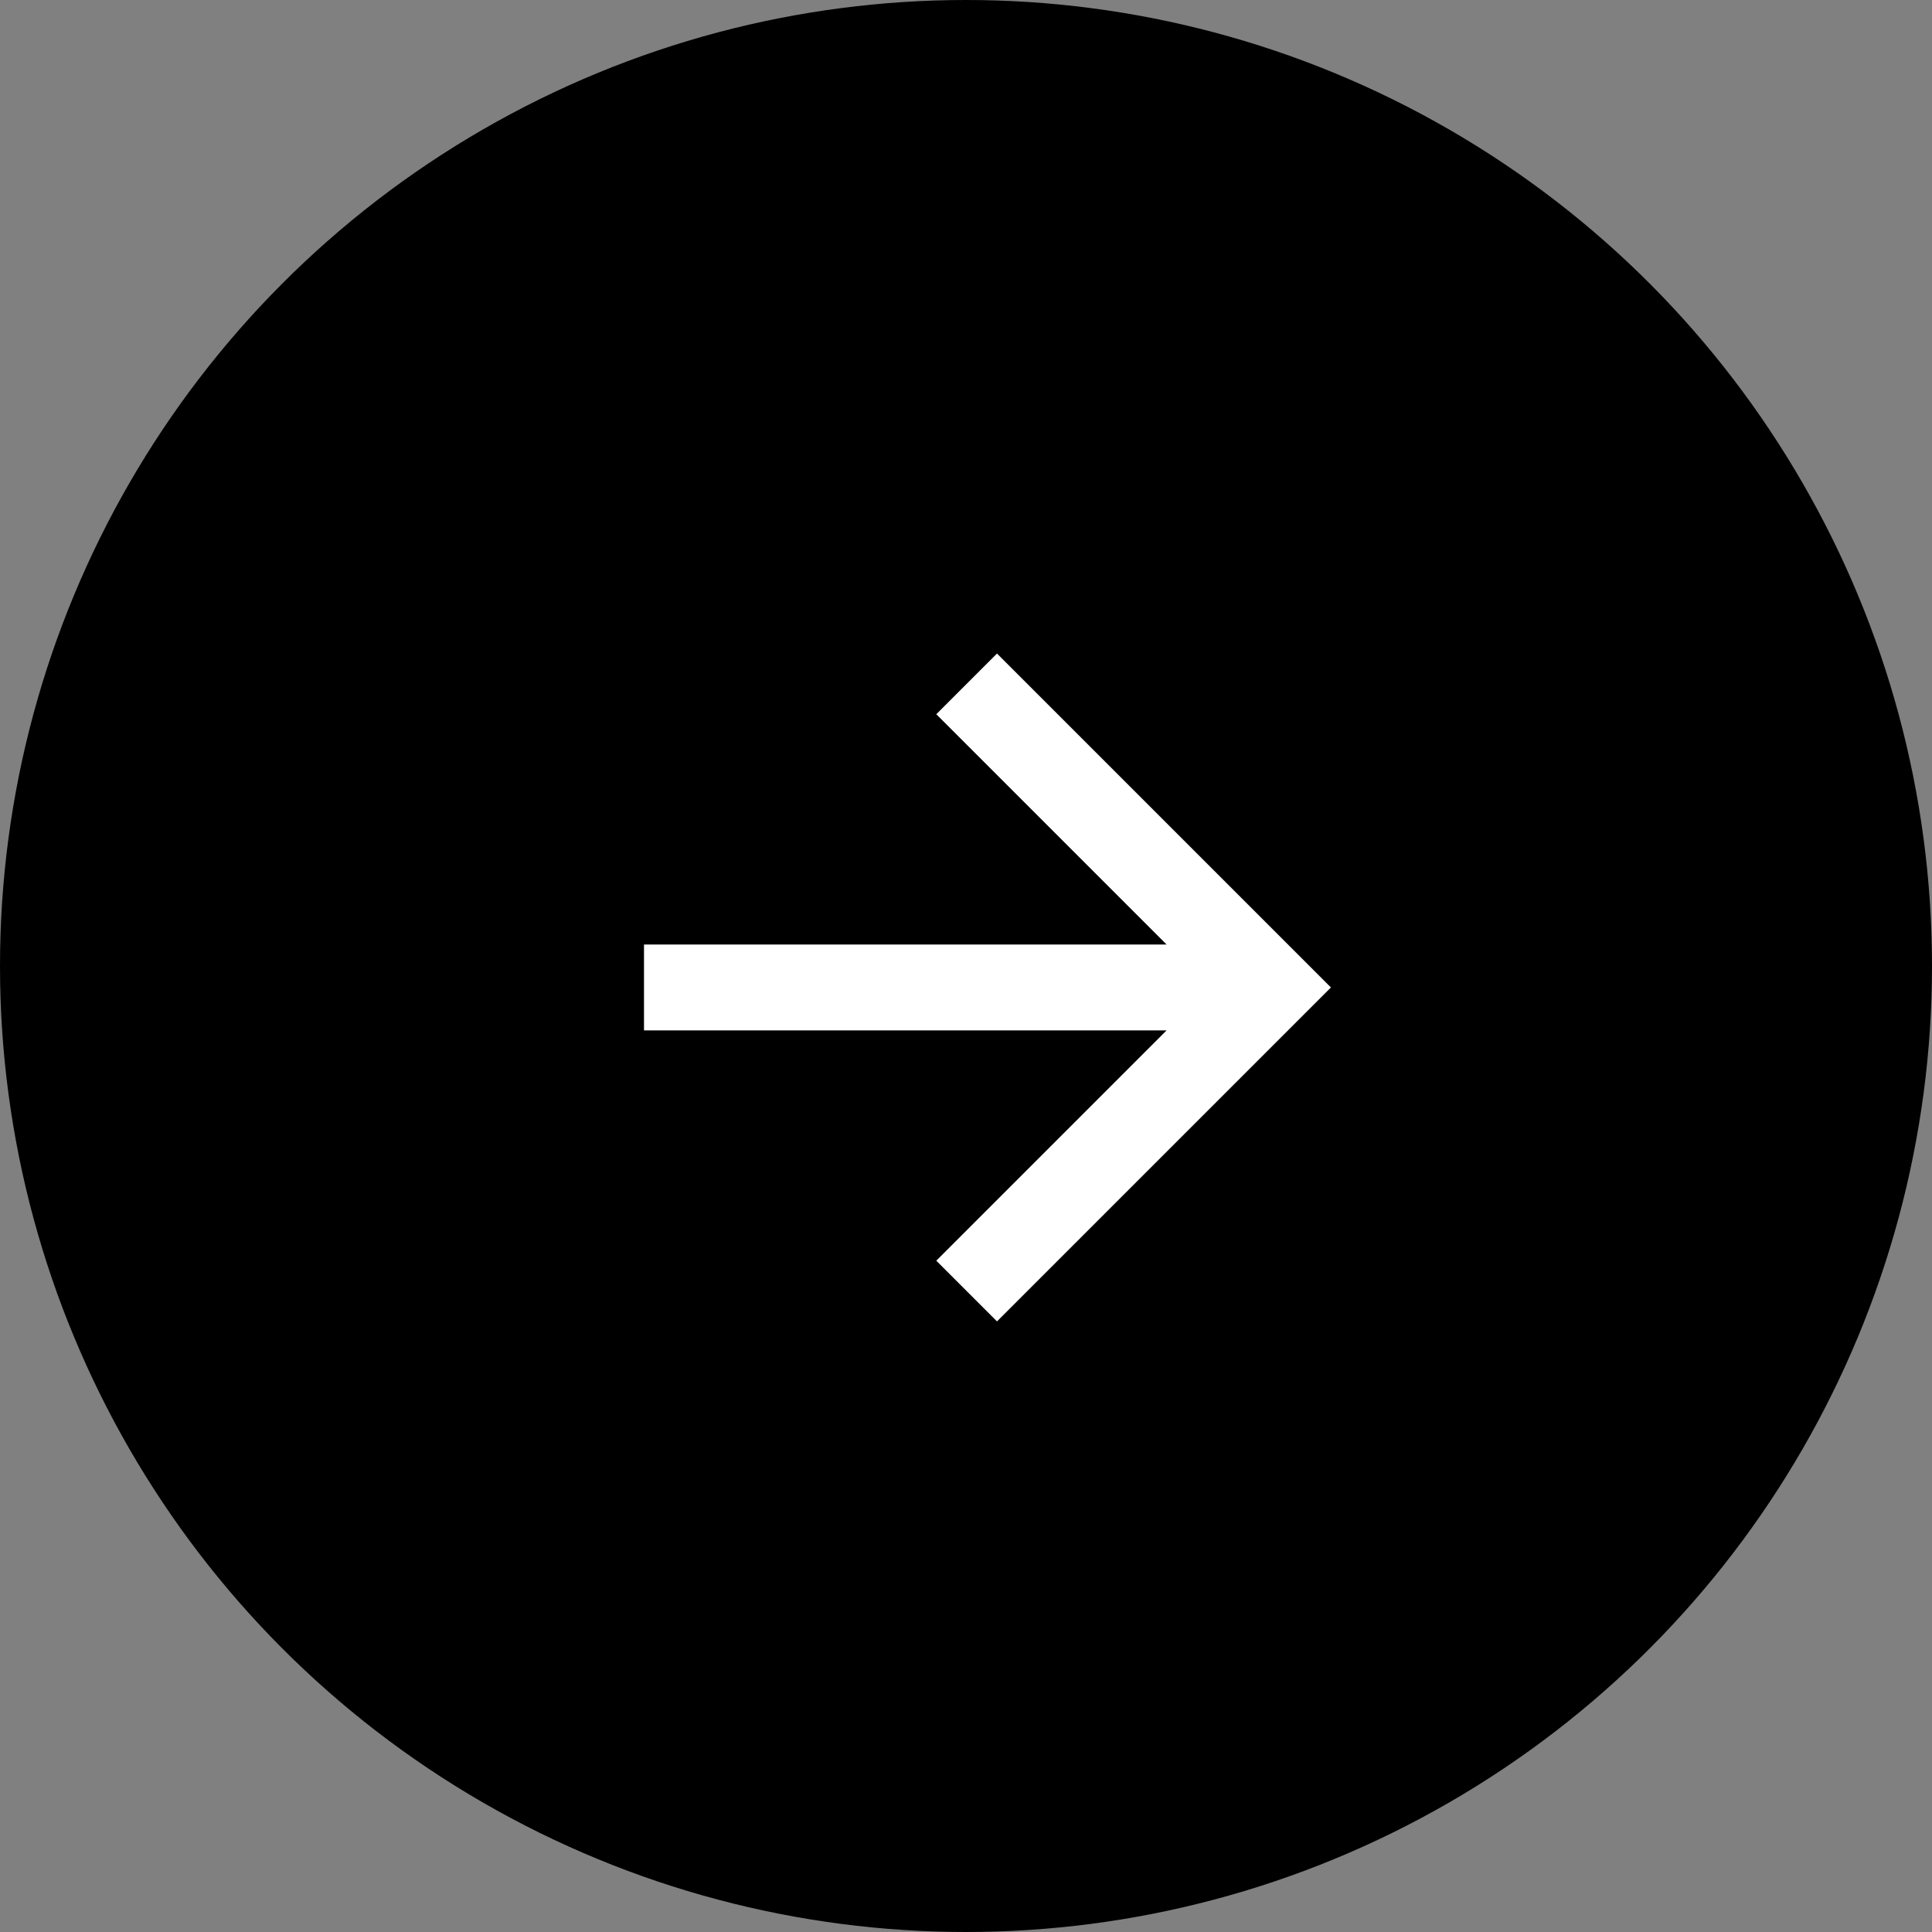 <svg width="45" height="45" viewBox="0 0 45 45" fill="none" xmlns="http://www.w3.org/2000/svg">
<rect x="0" y="0" width="45" height="45" fill="#808080" stroke="none"/>
<circle cx="22.5" cy="22.5" r="22.5" fill="black"/>
<g clip-path="url(#clip0_104_196)">
<path d="M27.172 22L21.808 16.636L23.222 15.222L31 23L23.222 30.778L21.808 29.364L27.172 24H15V22H27.172Z" fill="white"/>
</g>
<defs>
<clipPath id="clip0_104_196">
<rect width="24" height="24" fill="white" transform="translate(11 11)"/>
</clipPath>
</defs>
</svg>

